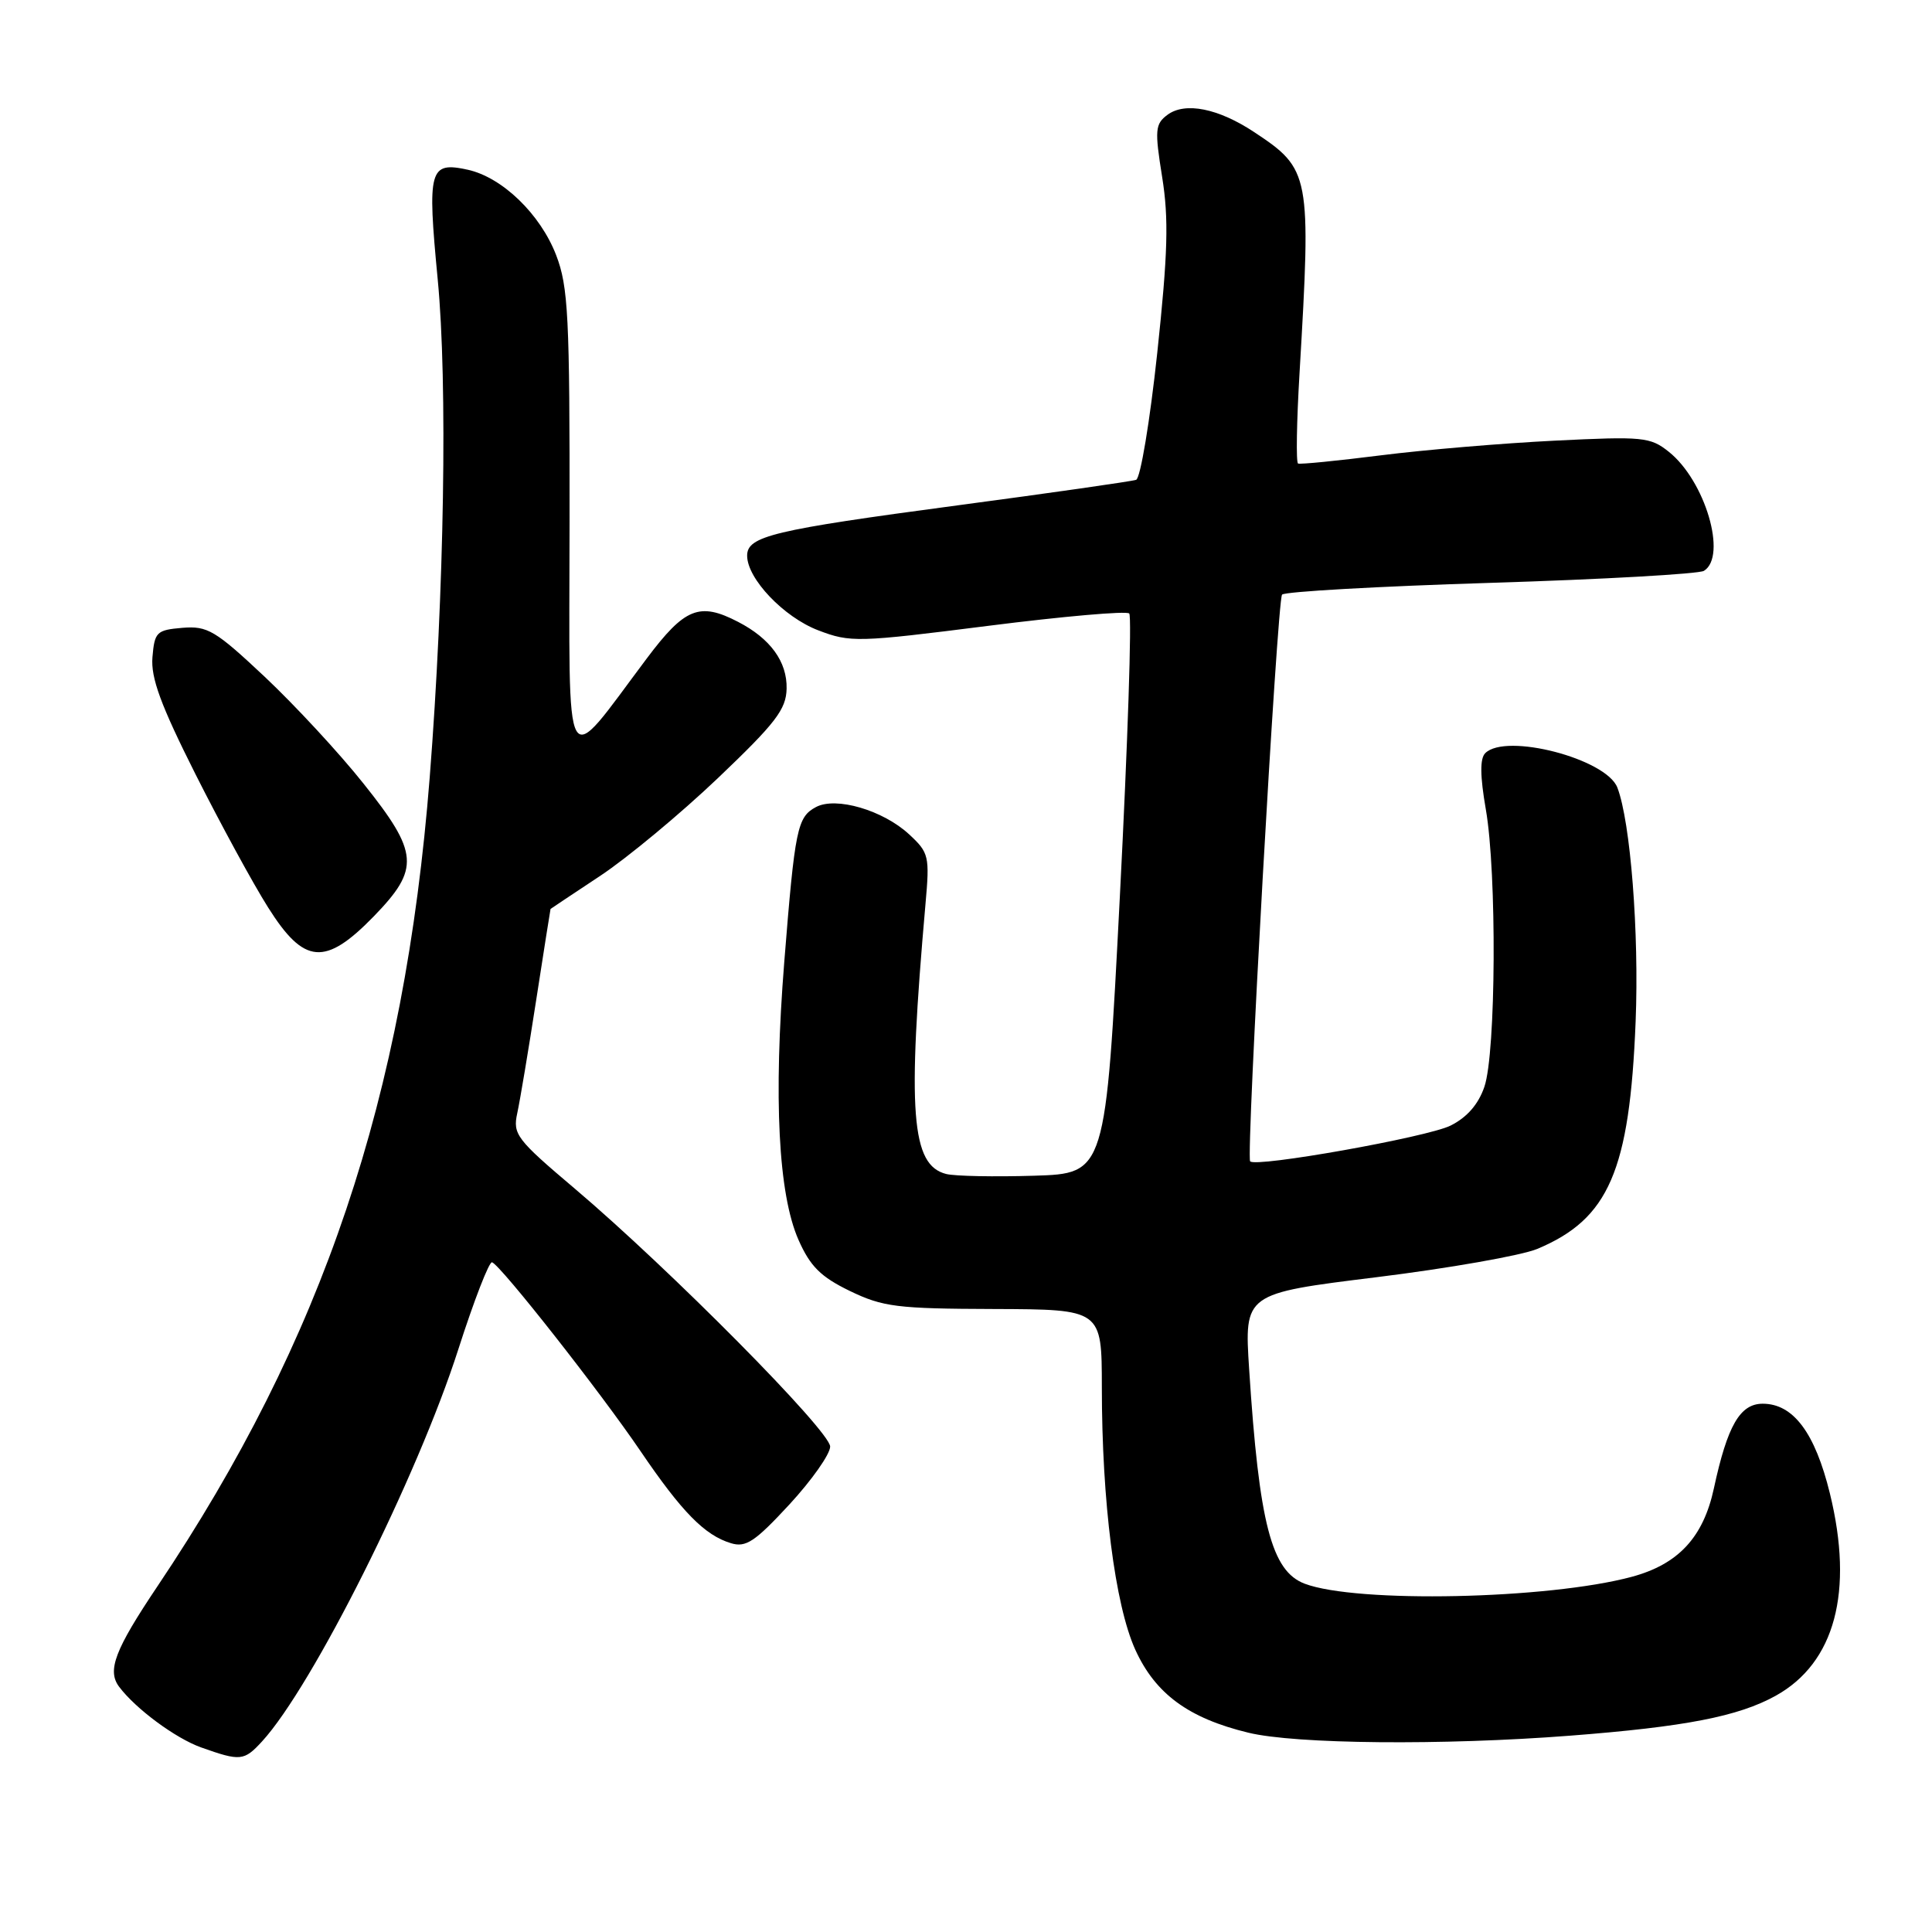 <?xml version="1.0" encoding="UTF-8" standalone="no"?>
<!DOCTYPE svg PUBLIC "-//W3C//DTD SVG 1.1//EN" "http://www.w3.org/Graphics/SVG/1.1/DTD/svg11.dtd" >
<svg xmlns="http://www.w3.org/2000/svg" xmlns:xlink="http://www.w3.org/1999/xlink" version="1.1" viewBox="0 0 256 256">
 <g >
 <path fill="currentColor"
d=" M 34.72 230.75 C 41.41 223.46 55.33 195.66 60.74 178.76 C 62.81 172.31 64.82 167.13 65.20 167.26 C 66.35 167.65 79.58 184.48 84.87 192.28 C 90.34 200.33 93.37 203.43 96.85 204.48 C 98.83 205.09 100.03 204.29 104.60 199.35 C 107.57 196.13 110.00 192.68 110.00 191.68 C 110.00 189.63 88.73 168.15 76.16 157.50 C 68.44 150.97 67.93 150.30 68.54 147.50 C 68.90 145.85 70.03 139.10 71.05 132.50 C 72.07 125.90 72.93 120.47 72.95 120.44 C 72.98 120.41 75.94 118.43 79.54 116.05 C 83.14 113.66 90.15 107.84 95.12 103.11 C 102.78 95.81 104.17 94.00 104.23 91.25 C 104.31 87.68 102.08 84.61 97.80 82.40 C 92.69 79.75 90.74 80.53 85.70 87.25 C 74.49 102.18 75.44 103.86 75.47 69.20 C 75.50 41.89 75.30 37.98 73.69 33.80 C 71.59 28.36 66.55 23.50 61.98 22.49 C 56.88 21.38 56.60 22.41 58.00 37.03 C 59.32 50.74 58.87 78.37 56.94 103.00 C 53.60 145.45 42.81 177.49 20.85 210.21 C 15.22 218.60 14.17 221.35 15.78 223.50 C 17.98 226.43 23.24 230.32 26.64 231.54 C 31.85 233.39 32.33 233.35 34.72 230.75 Z  M 208.00 229.99 C 223.30 228.81 230.34 227.44 235.30 224.69 C 243.14 220.33 245.66 210.91 242.47 197.89 C 240.50 189.85 237.62 186.00 233.57 186.00 C 230.56 186.00 228.89 188.90 227.10 197.21 C 225.70 203.71 222.38 207.28 216.20 208.94 C 205.10 211.92 179.76 212.45 172.88 209.85 C 168.48 208.19 166.84 201.87 165.52 181.45 C 164.87 171.40 164.87 171.40 182.37 169.24 C 192.00 168.05 201.59 166.36 203.69 165.49 C 213.18 161.52 215.94 155.14 216.73 135.34 C 217.20 123.59 216.05 108.90 214.31 104.36 C 212.84 100.54 199.53 97.07 196.80 99.80 C 196.09 100.51 196.11 102.82 196.88 107.25 C 198.35 115.67 198.23 139.51 196.69 144.00 C 195.90 146.32 194.39 148.06 192.20 149.15 C 189.14 150.68 166.29 154.75 165.65 153.88 C 165.09 153.13 169.24 79.49 169.88 78.79 C 170.24 78.39 182.69 77.69 197.54 77.23 C 212.40 76.77 225.11 76.05 225.78 75.64 C 228.90 73.71 225.95 63.70 221.12 59.86 C 218.67 57.90 217.68 57.81 206.00 58.39 C 199.12 58.73 188.78 59.60 183.00 60.33 C 177.22 61.06 172.27 61.55 172.00 61.42 C 171.72 61.30 171.81 55.86 172.20 49.35 C 173.75 23.07 173.62 22.43 166.21 17.52 C 161.43 14.35 157.04 13.48 154.70 15.21 C 153.06 16.43 152.99 17.21 153.99 23.45 C 154.88 28.99 154.75 33.56 153.34 46.78 C 152.37 55.83 151.11 63.39 150.54 63.58 C 149.97 63.78 139.29 65.31 126.82 66.97 C 102.39 70.23 99.00 71.04 99.00 73.63 C 99.00 76.68 103.86 81.78 108.42 83.52 C 112.67 85.15 113.65 85.12 130.92 82.93 C 140.85 81.67 149.26 80.93 149.63 81.29 C 149.99 81.65 149.43 98.50 148.39 118.73 C 146.50 155.50 146.50 155.50 137.00 155.79 C 131.78 155.95 126.54 155.85 125.38 155.56 C 120.74 154.40 120.20 147.38 122.63 119.81 C 123.20 113.43 123.09 112.99 120.47 110.56 C 117.02 107.36 110.76 105.52 108.12 106.94 C 105.64 108.26 105.33 109.78 103.92 127.45 C 102.48 145.54 103.13 158.24 105.81 164.30 C 107.36 167.80 108.75 169.19 112.61 171.06 C 117.00 173.18 118.86 173.41 131.73 173.45 C 145.99 173.50 145.99 173.50 146.00 183.79 C 146.00 199.00 147.74 212.65 150.43 218.59 C 153.09 224.44 157.48 227.67 165.41 229.59 C 171.64 231.11 191.19 231.29 208.00 229.99 Z  M 49.54 121.41 C 55.66 115.10 55.50 113.01 48.16 103.82 C 44.96 99.79 39.07 93.44 35.09 89.69 C 28.52 83.52 27.50 82.92 24.17 83.19 C 20.75 83.48 20.48 83.74 20.20 87.08 C 19.97 89.82 21.29 93.41 25.90 102.58 C 29.20 109.13 33.53 117.09 35.53 120.25 C 40.30 127.82 43.08 128.05 49.54 121.41 Z "/>
</g>
</svg>
